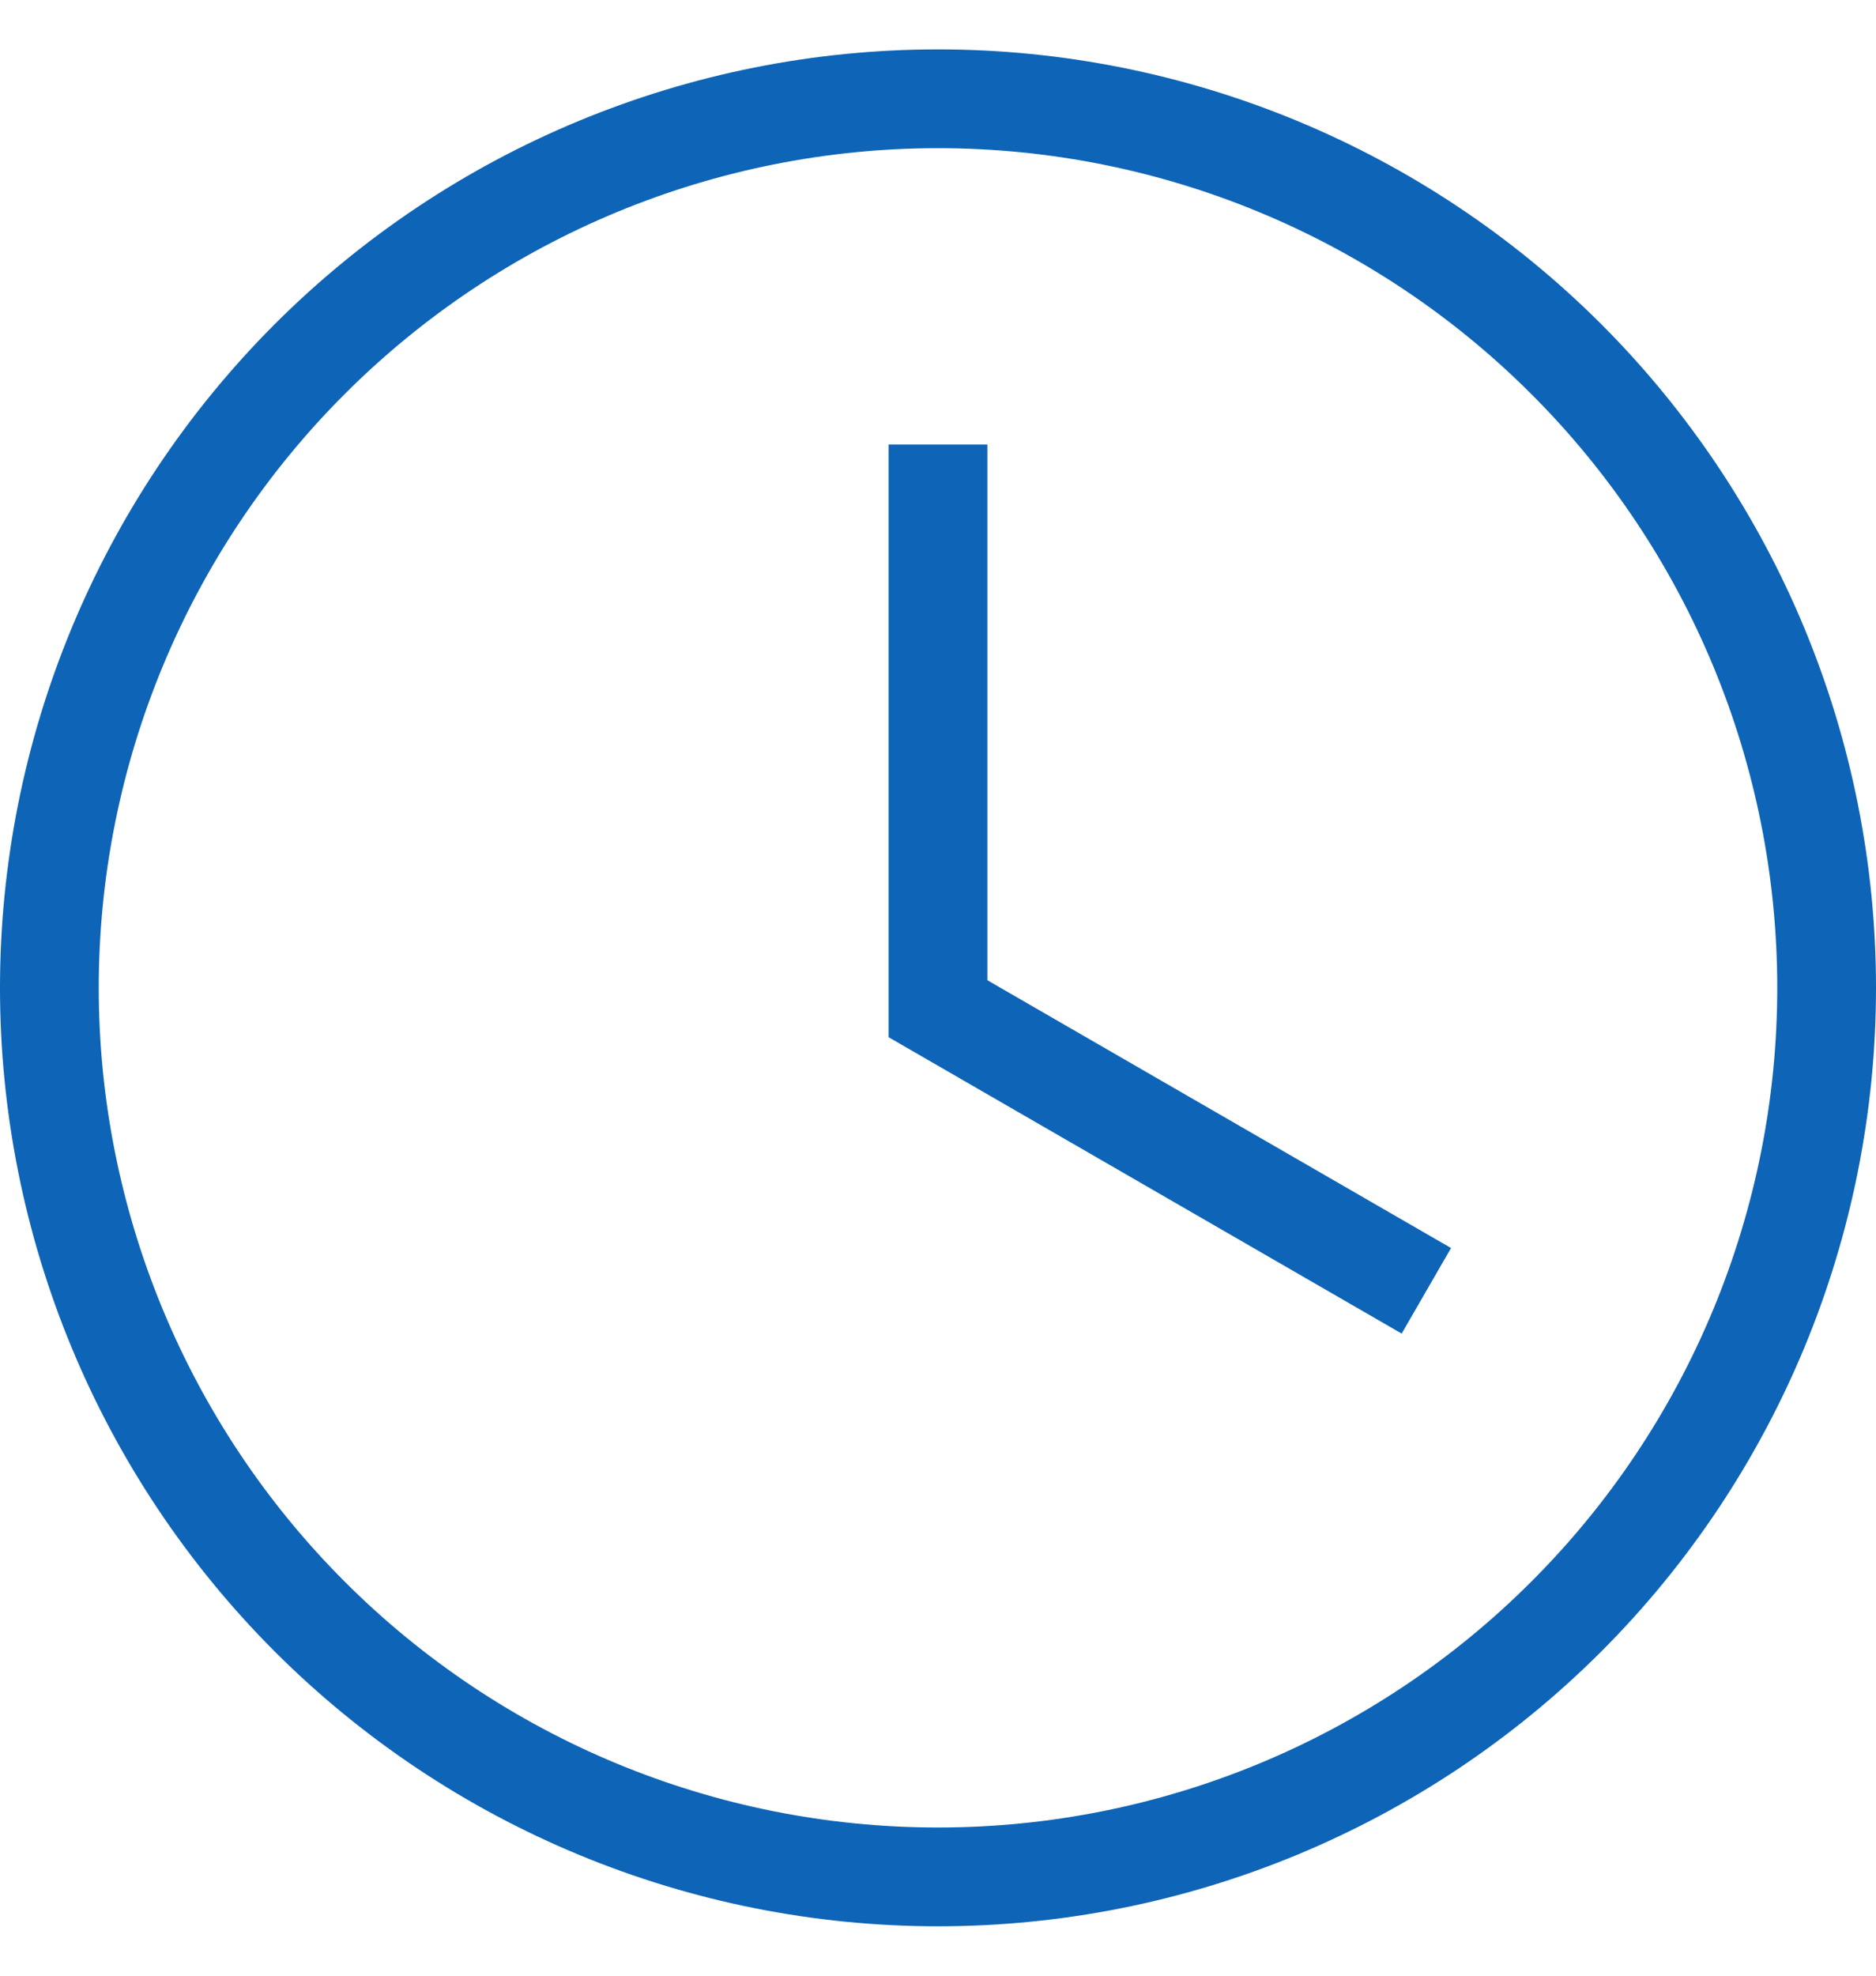 <svg width="19" height="20" viewBox="0 0 19 20" fill="none" xmlns="http://www.w3.org/2000/svg">
<path d="M9.5 0.5C12.02 0.5 14.436 1.501 16.218 3.282C17.999 5.064 19 7.48 19 10C19 12.52 17.999 14.936 16.218 16.718C14.436 18.499 12.02 19.5 9.5 19.5C6.98 19.5 4.564 18.499 2.782 16.718C1.001 14.936 0 12.52 0 10C0 7.48 1.001 5.064 2.782 3.282C4.564 1.501 6.98 0.5 9.5 0.5ZM9.5 1.5C7.246 1.5 5.084 2.396 3.49 3.99C1.896 5.584 1 7.746 1 10C1 12.254 1.896 14.416 3.49 16.01C5.084 17.605 7.246 18.5 9.5 18.5C11.754 18.5 13.916 17.605 15.51 16.01C17.105 14.416 18 12.254 18 10C18 7.746 17.105 5.584 15.51 3.99C13.916 2.396 11.754 1.5 9.5 1.5ZM9 4.5H10V9.923L14.696 12.634L14.196 13.5L9 10.5V4.5Z" fill="#0E64B6"/>
</svg>
